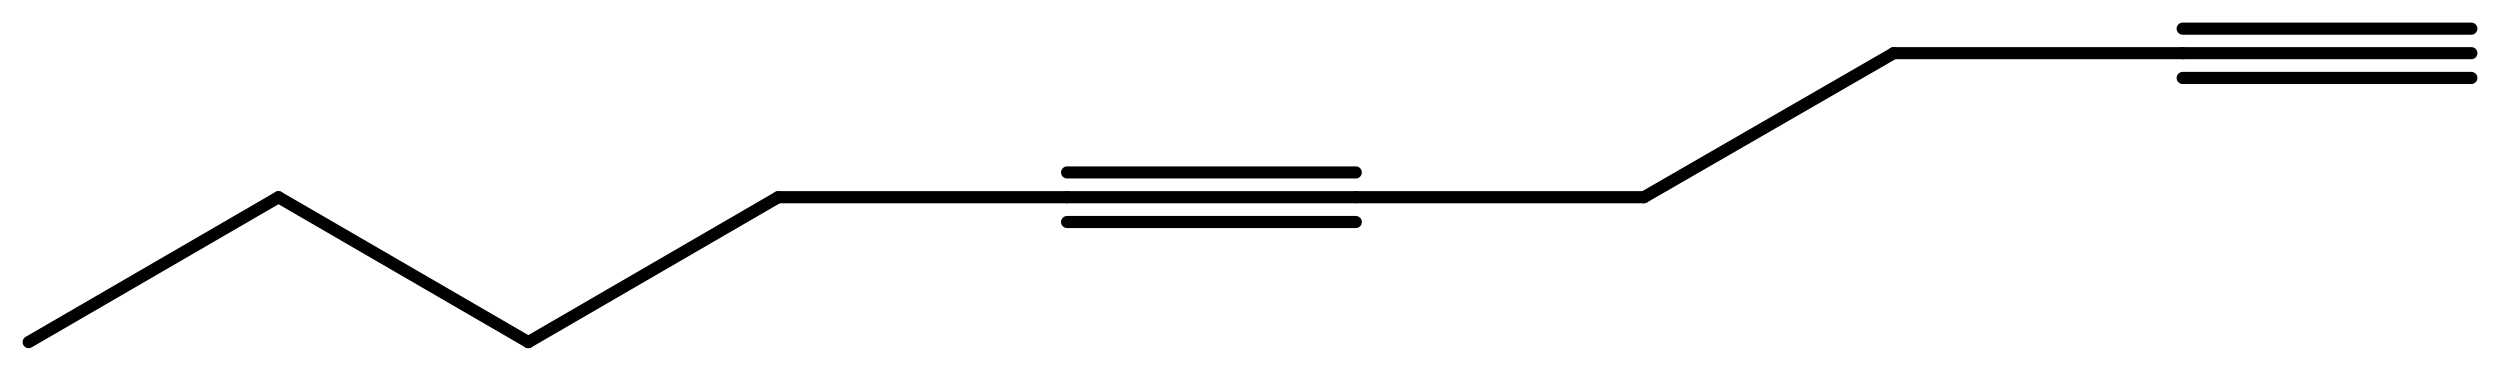 <svg width="272.28" viewBox="0 0 9076 1346" text-rendering="auto" stroke-width="1" stroke-opacity="1" stroke-miterlimit="10" stroke-linejoin="miter" stroke-linecap="square" stroke-dashoffset="0" stroke-dasharray="none" stroke="black" shape-rendering="auto" image-rendering="auto" height="40.38" font-weight="normal" font-style="normal" font-size="12" font-family="'Dialog'" fill-opacity="1" fill="black" color-rendering="auto" color-interpolation="auto" xmlns="http://www.w3.org/2000/svg"><g><g stroke="white" fill="white"><rect y="0" x="0" width="9076" stroke="none" height="1346"/></g><g transform="translate(32866,32866)" text-rendering="geometricPrecision" stroke-width="44" stroke-linejoin="round" stroke-linecap="round"><line y2="-32673" y1="-32673" x2="-23894" x1="-24942" fill="none"/><line y2="-32762" y1="-32762" x2="-23894" x1="-24942" fill="none"/><line y2="-32583" y1="-32583" x2="-23894" x1="-24942" fill="none"/><line y2="-32673" y1="-32673" x2="-25991" x1="-24942" fill="none"/><line y2="-32150" y1="-32673" x2="-26898" x1="-25991" fill="none"/><line y2="-32150" y1="-32150" x2="-27944" x1="-26898" fill="none"/><line y2="-32150" y1="-32150" x2="-28992" x1="-27944" fill="none"/><line y2="-32060" y1="-32060" x2="-28992" x1="-27944" fill="none"/><line y2="-32240" y1="-32240" x2="-28992" x1="-27944" fill="none"/><line y2="-32150" y1="-32150" x2="-30041" x1="-28992" fill="none"/><line y2="-31624" y1="-32150" x2="-30948" x1="-30041" fill="none"/><line y2="-32150" y1="-31624" x2="-31855" x1="-30948" fill="none"/><line y2="-31624" y1="-32150" x2="-32762" x1="-31855" fill="none"/></g></g></svg>